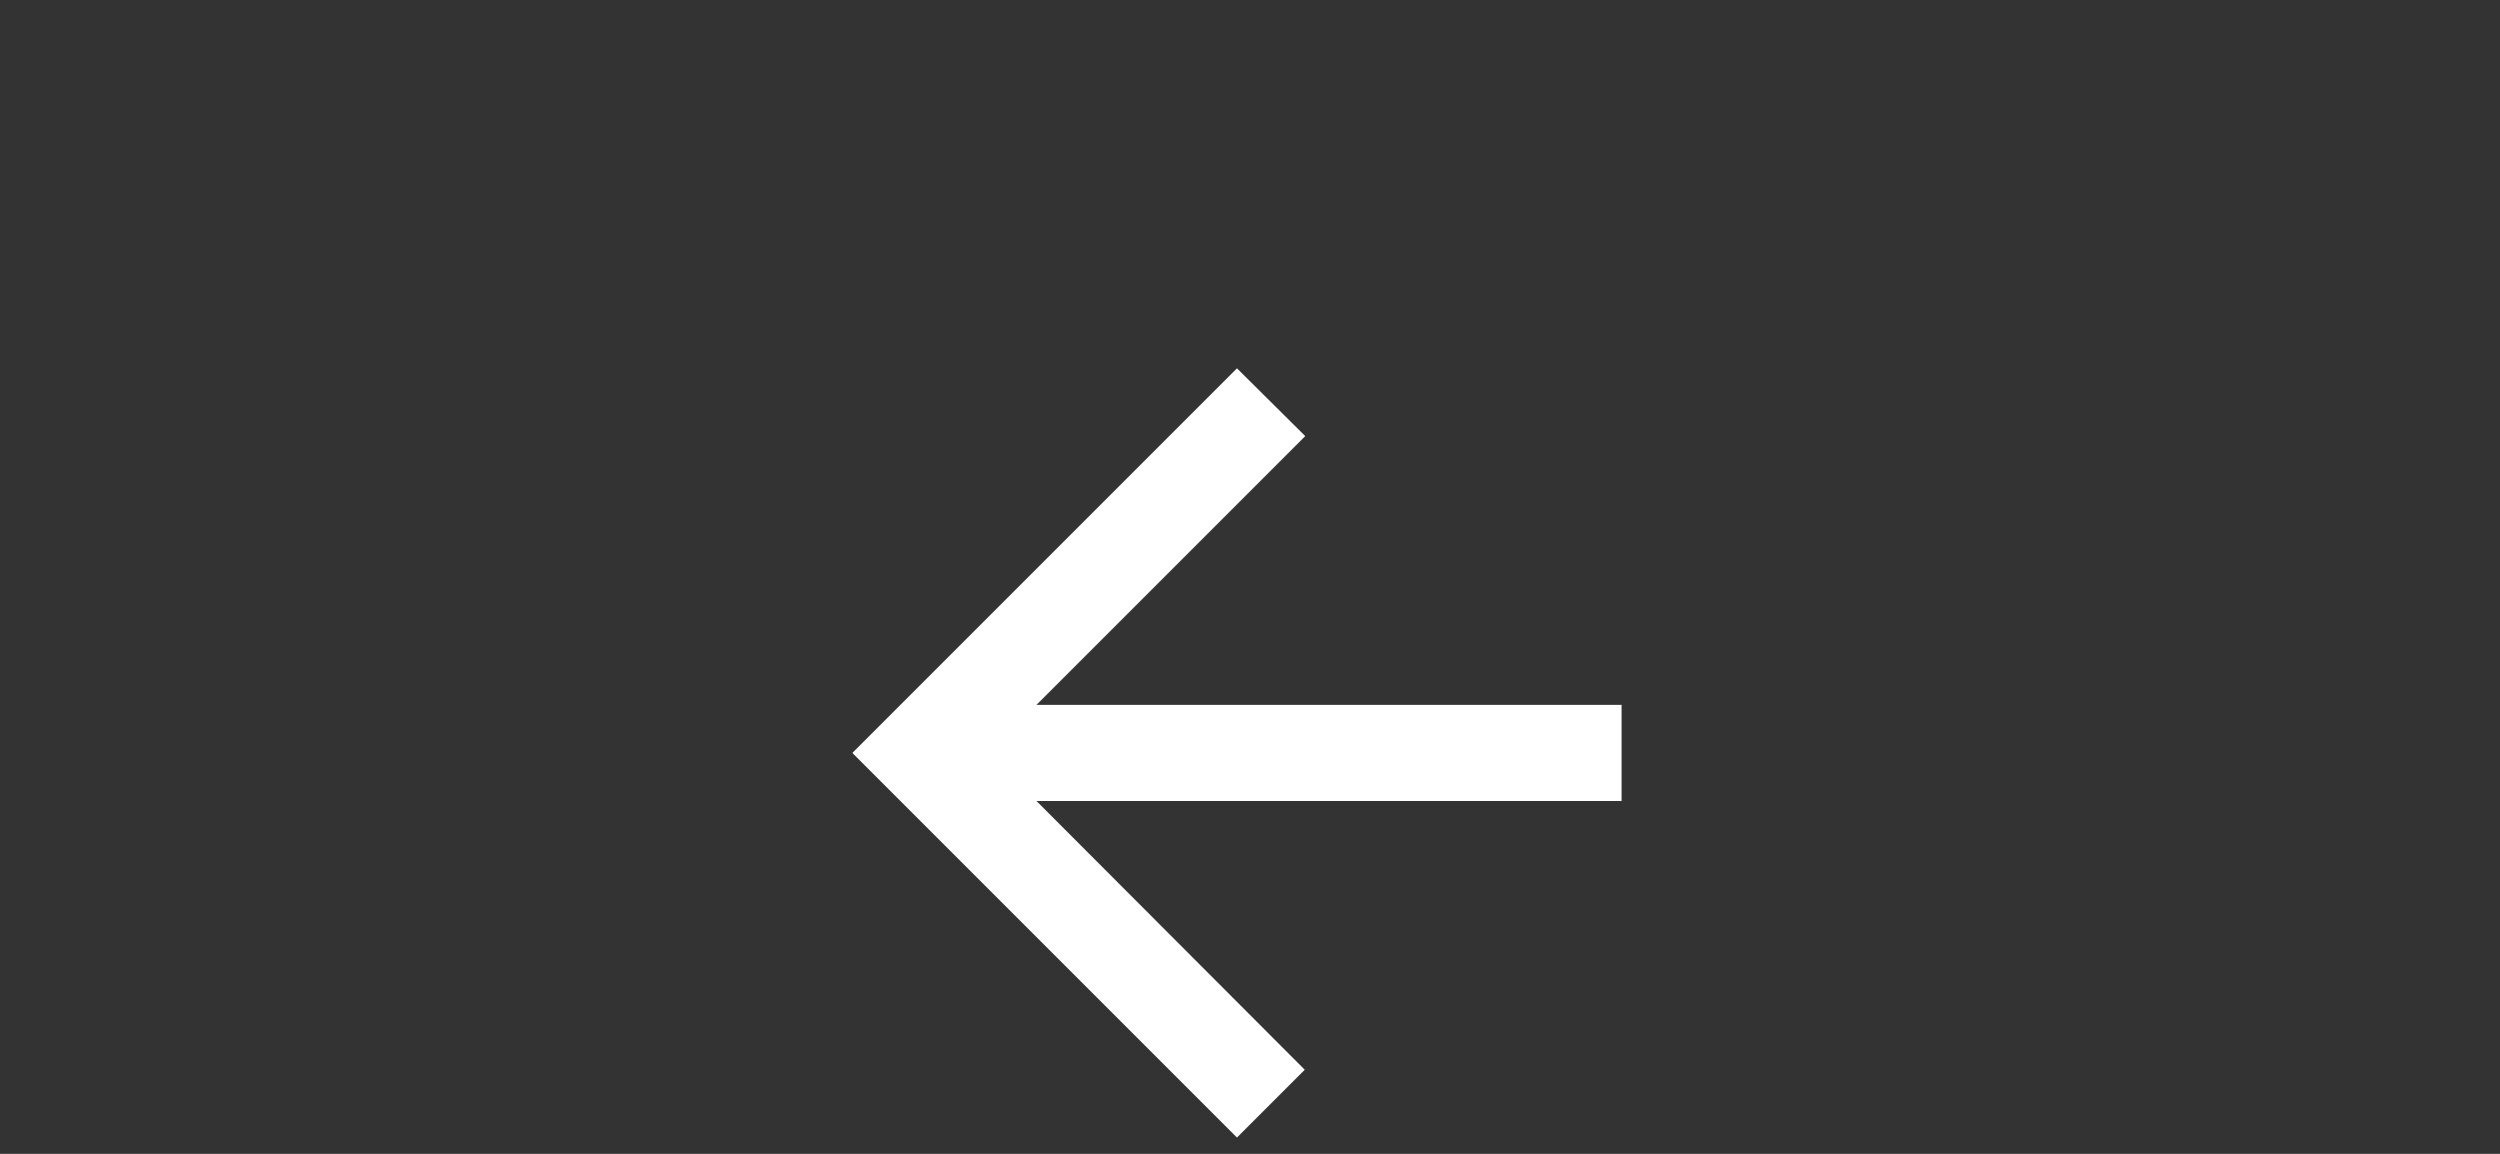 <?xml version="1.0" encoding="UTF-8" standalone="no"?>
<svg
   xmlns:dc="http://purl.org/dc/elements/1.1/"
   xmlns:cc="http://creativecommons.org/ns#"
   xmlns:rdf="http://www.w3.org/1999/02/22-rdf-syntax-ns#"
   xmlns:svg="http://www.w3.org/2000/svg"
   xmlns="http://www.w3.org/2000/svg"
   xmlns:sodipodi="http://sodipodi.sourceforge.net/DTD/sodipodi-0.dtd"
   xmlns:inkscape="http://www.inkscape.org/namespaces/inkscape"
   width="52"
   height="24"
   viewBox="0 0 52 24"
   version="1.1"
   id="svg6"
   sodipodi:docname="nav-back.svg"
   inkscape:version="0.92.3 (2405546, 2018-03-11)">
  <rect x="0" y="0" width="52" height="24" fill="#333333" stroke="none"/>
  <defs
     id="defs10" />
  <sodipodi:namedview
     pagecolor="#ffffff"
     bordercolor="#666666"
     borderopacity="1"
     objecttolerance="10"
     gridtolerance="10"
     guidetolerance="10"
     inkscape:pageopacity="0"
     inkscape:pageshadow="2"
     inkscape:window-width="1920"
     inkscape:window-height="1017"
     id="namedview8"
     showgrid="false"
     inkscape:zoom="9.8333333"
     inkscape:cx="20.745763"
     inkscape:cy="-0.4067797"
     inkscape:window-x="-8"
     inkscape:window-y="-8"
     inkscape:window-maximized="1"
     inkscape:current-layer="g836" />
  <g
     id="g836"
     transform="translate(7.322,3.356)">
    <path
       id="path822"
       d="M 0,0 H 24 V 24 H 0 Z"
       inkscape:connector-curvature="0"
       style="fill:none" />
    <path
       id="path824"
       d="m 26.407,11.305 h -12.17 l 5.59,-5.59 -1.42,-1.41 -8,8 8,8 1.41,-1.41 -5.58,-5.59 h 12.17 z"
       inkscape:connector-curvature="0"
       style="fill:#ffffff" />
  </g>
</svg>
